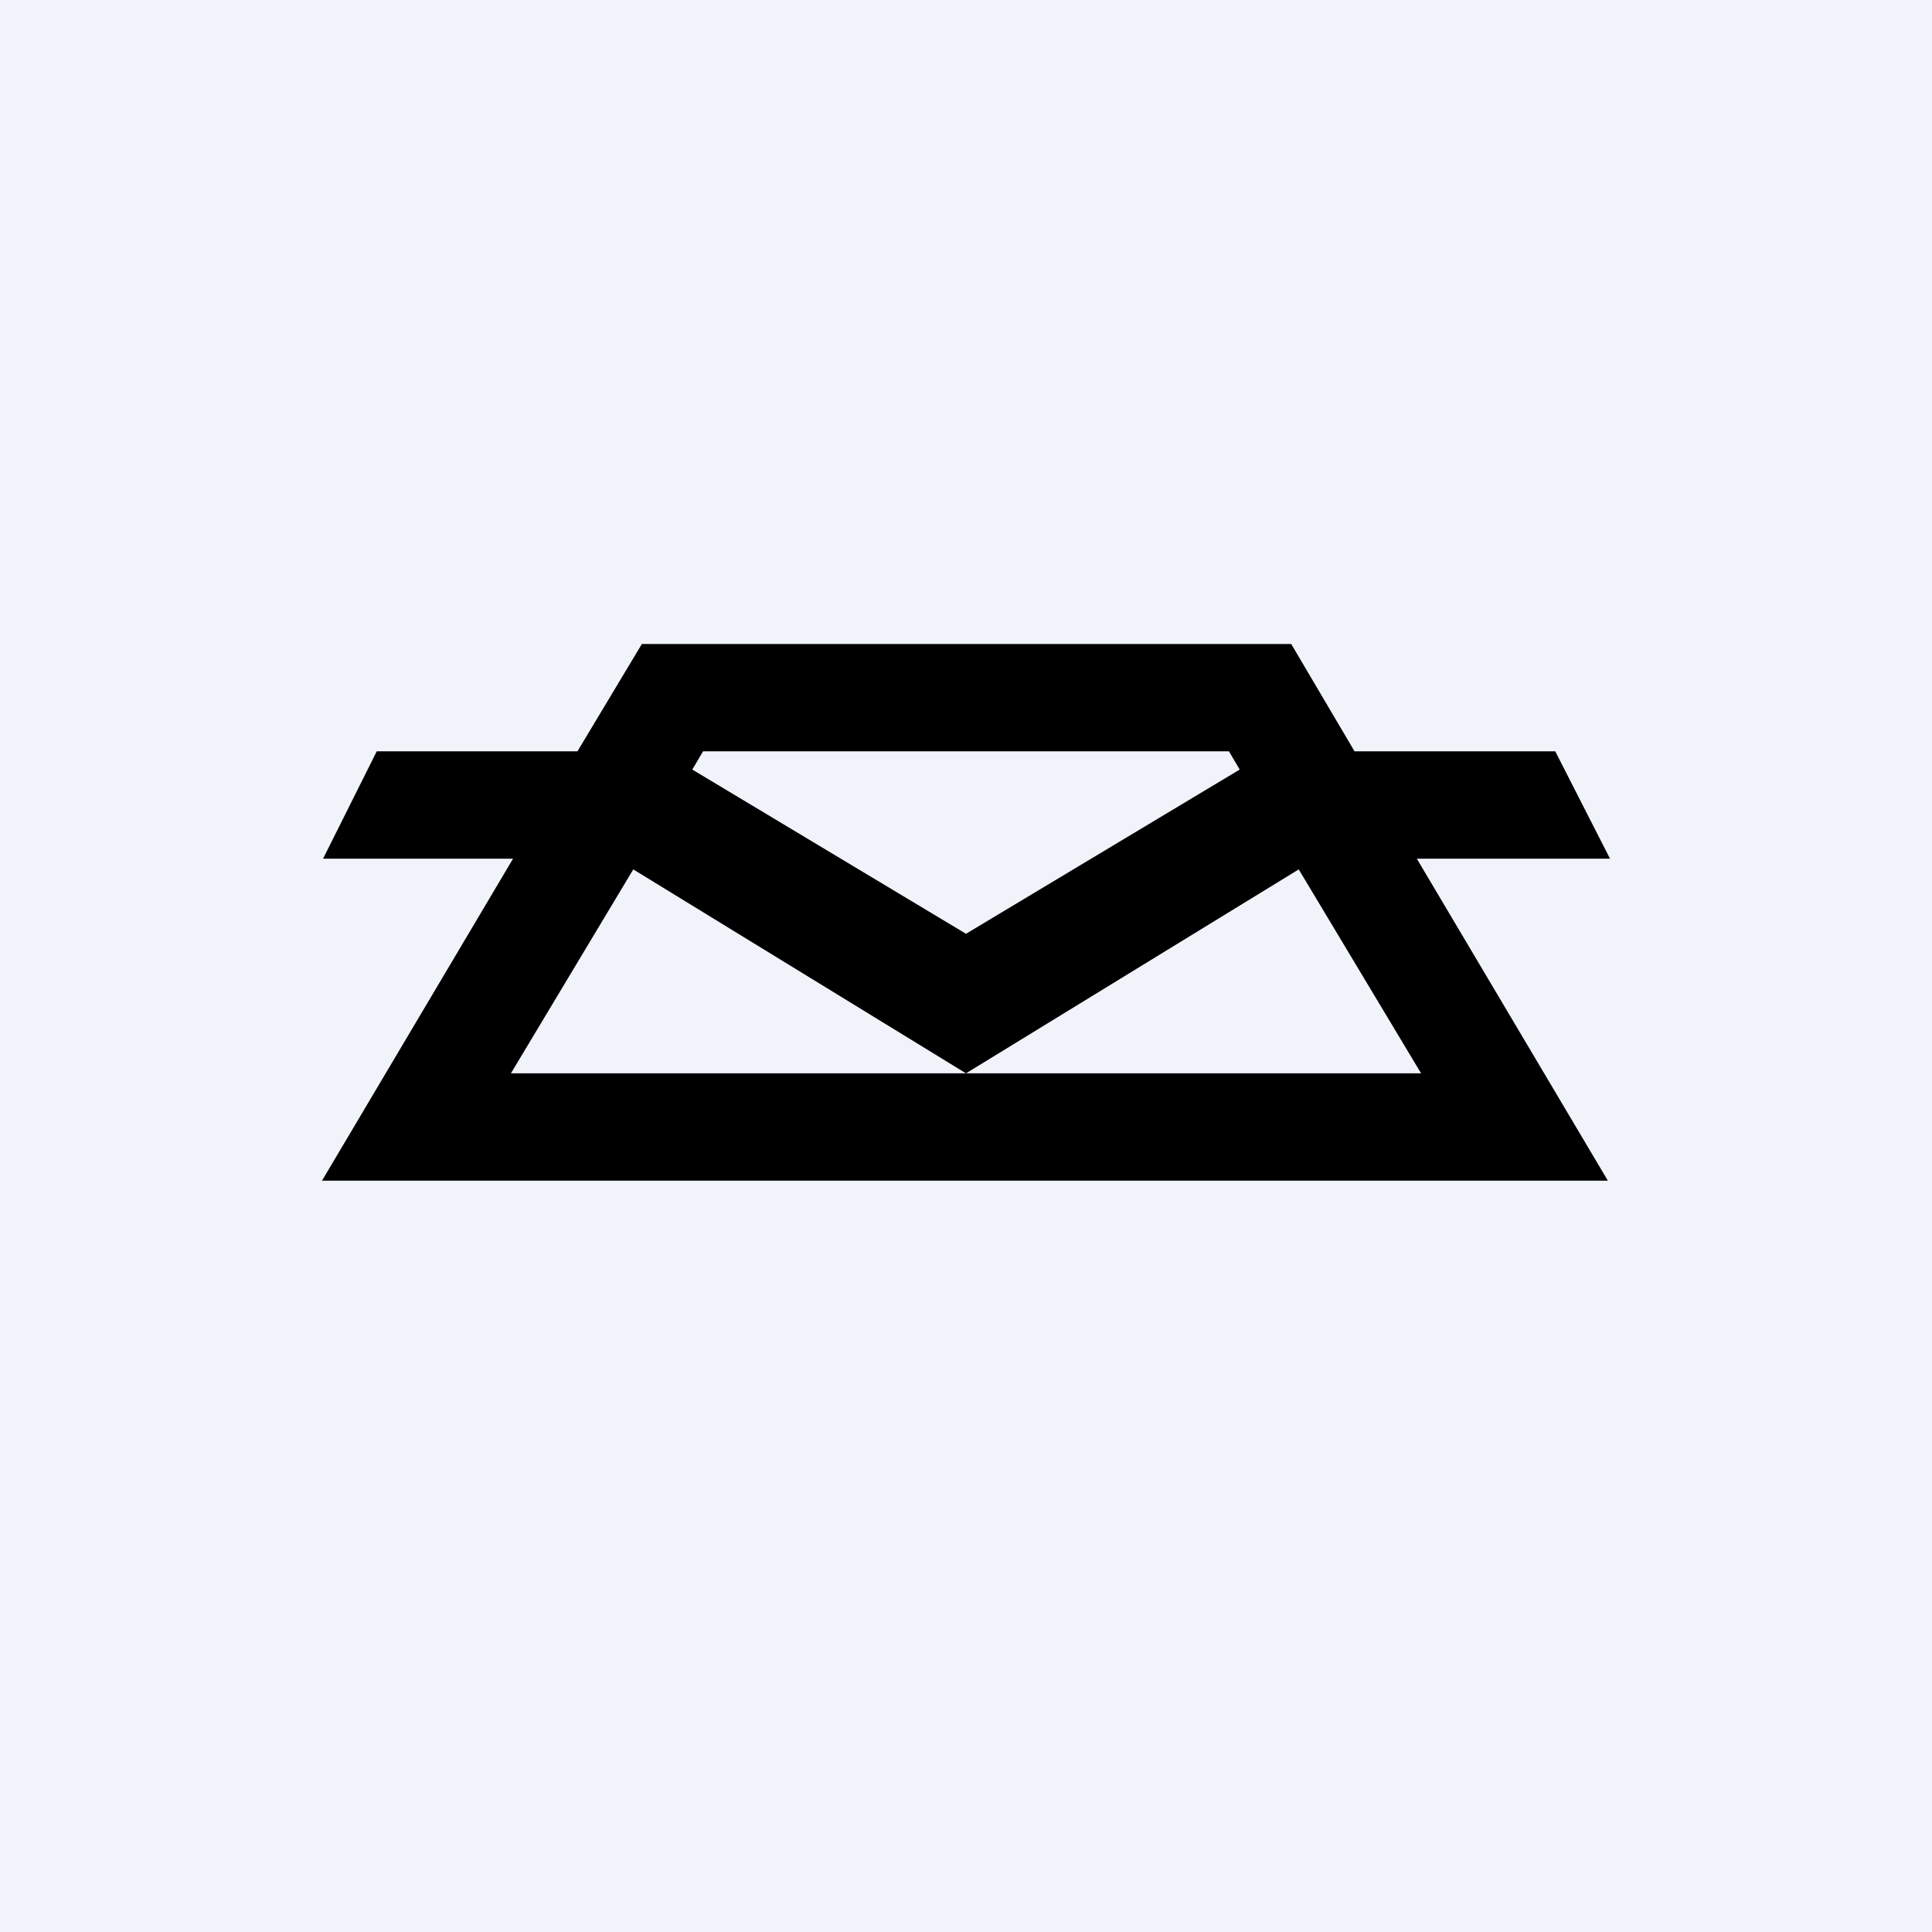 <!-- by TradingView --><svg width="18" height="18" viewBox="0 0 18 18" xmlns="http://www.w3.org/2000/svg"><path fill="#F0F3FA" d="M0 0h18v18H0z"/><path fill-rule="evenodd" d="M14.98 11H3l1.78-3H3.01l.5-1h1.87l.6-1h6.05l.59 1h1.87L15 8h-1.8l1.78 3Zm-3.43-3.83L9 8.7 6.45 7.17l.1-.17h4.9l.1.17ZM5.9 8.1 9 10H4.76L5.9 8.1ZM9 10l3.1-1.9 1.14 1.9H9Z"/></svg>